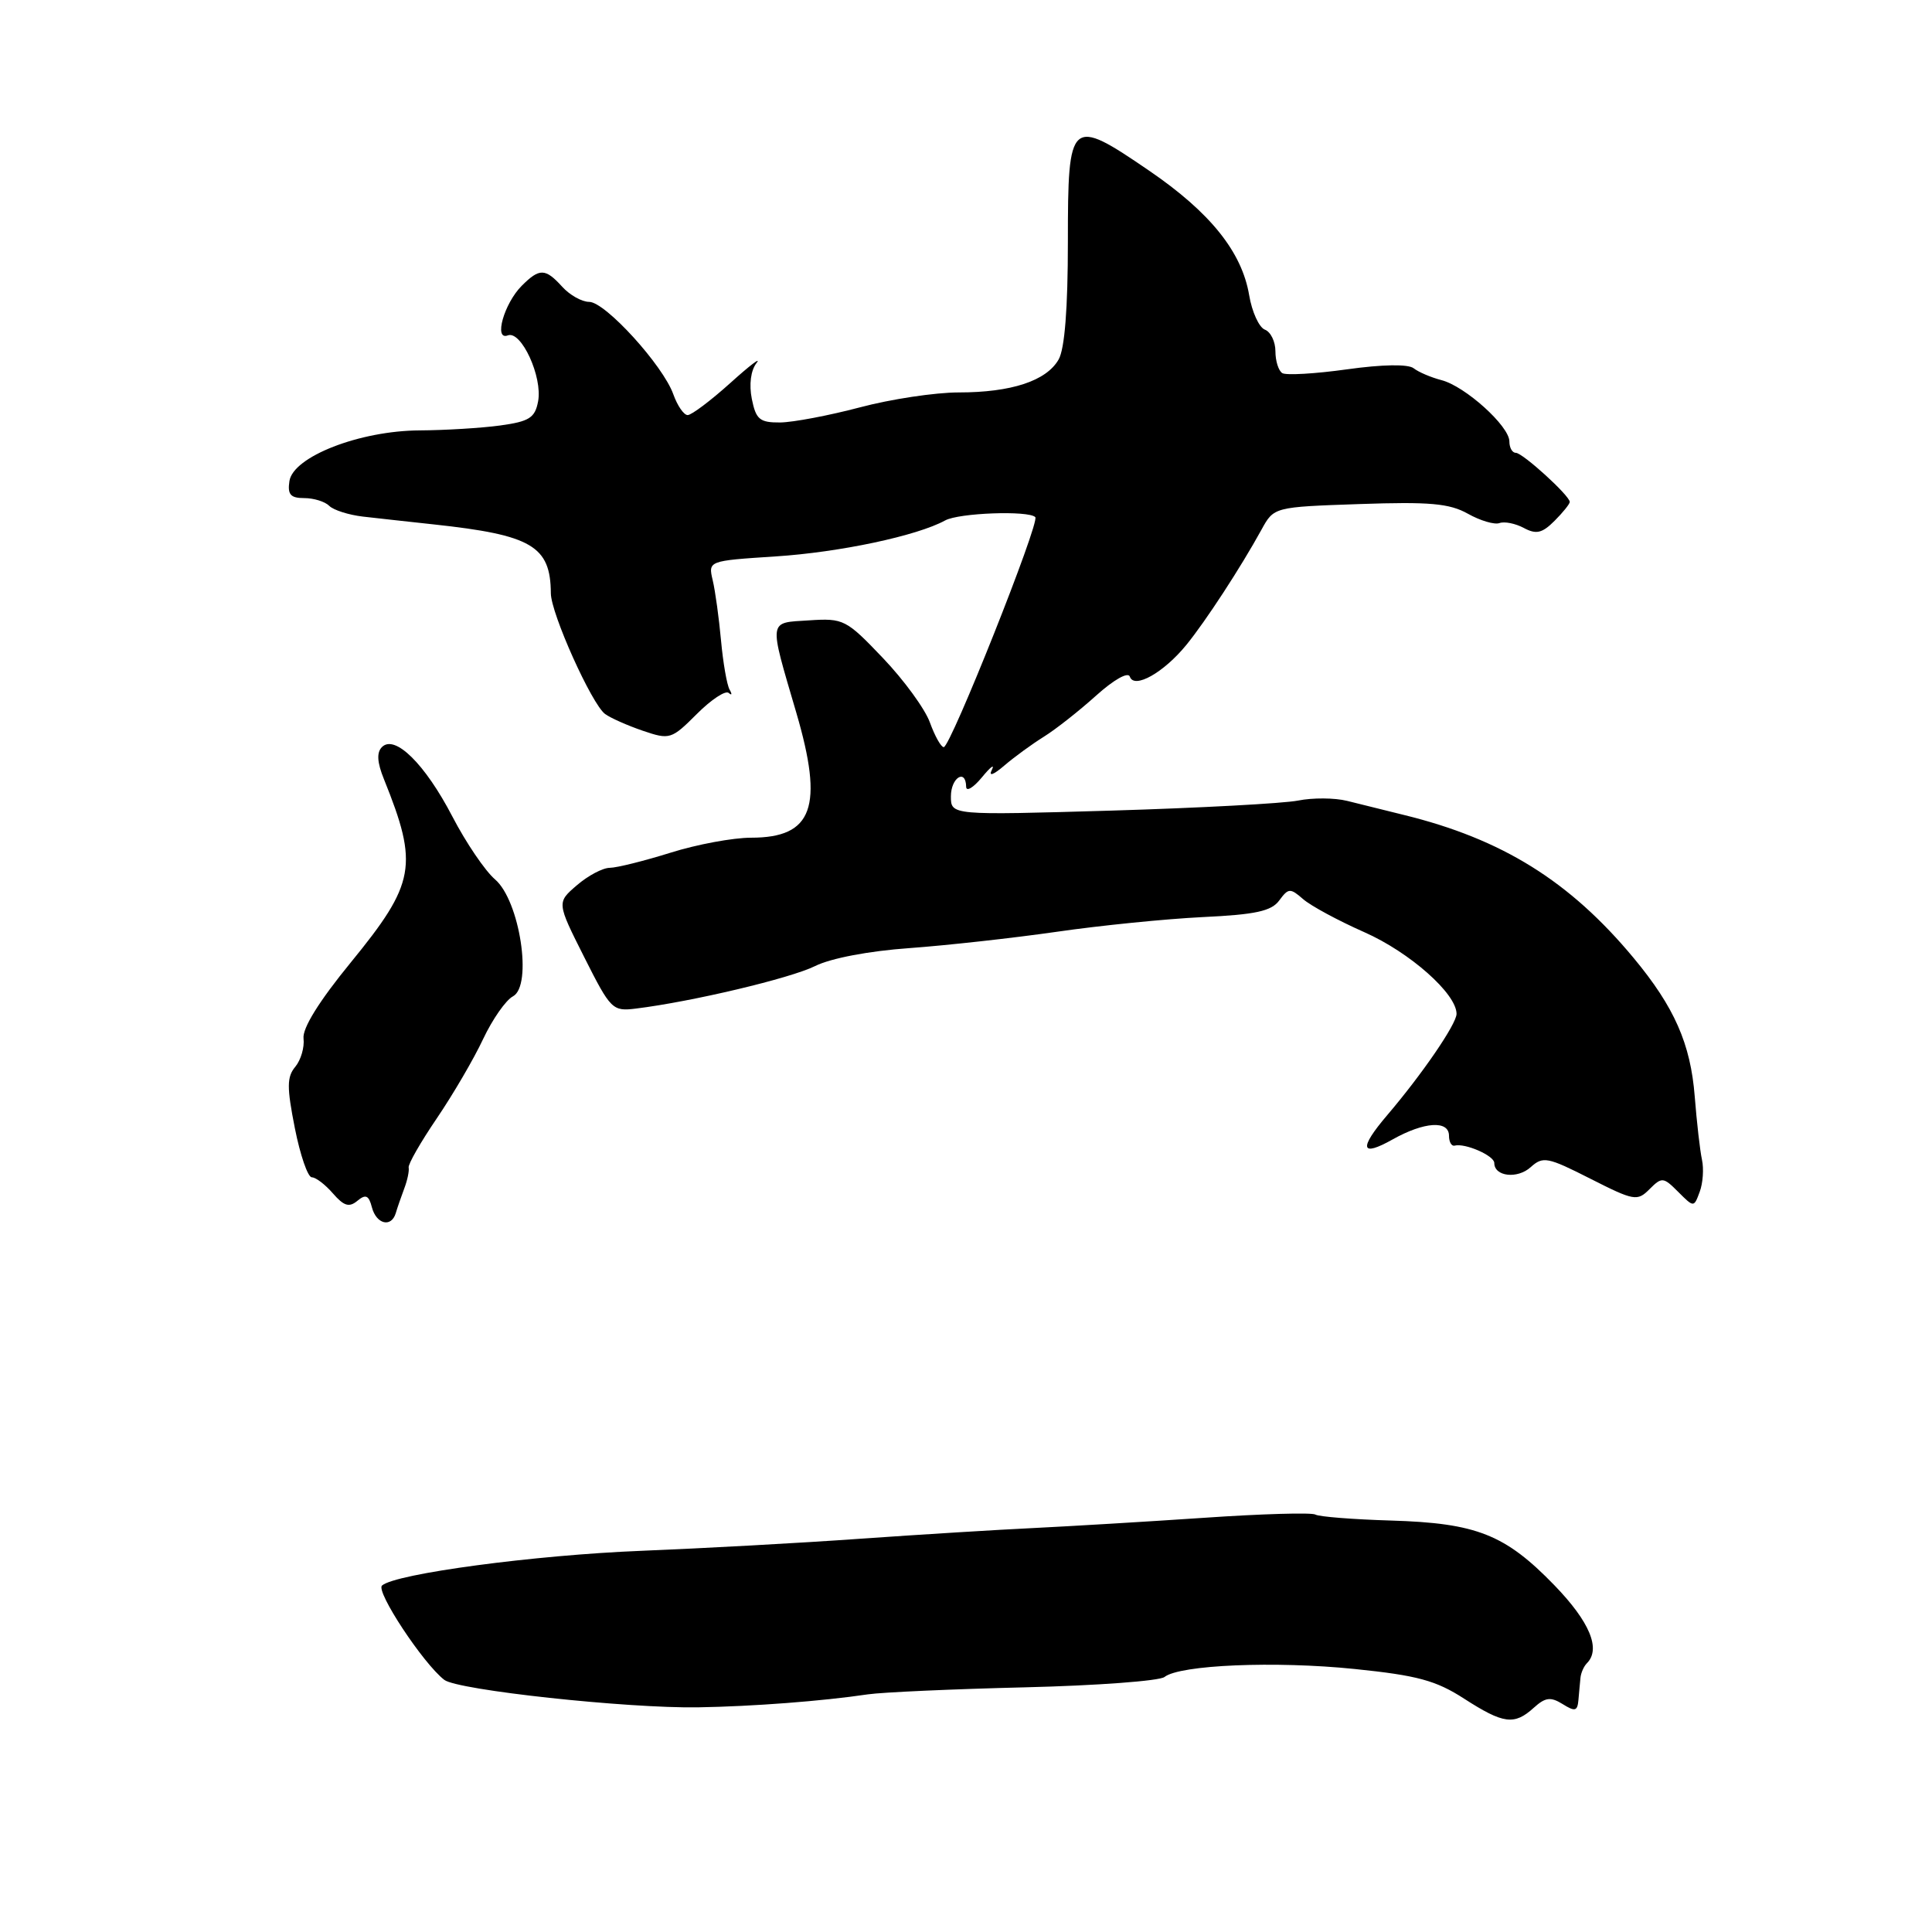 <?xml version="1.0" encoding="UTF-8" standalone="no"?>
<!DOCTYPE svg PUBLIC "-//W3C//DTD SVG 1.1//EN" "http://www.w3.org/Graphics/SVG/1.1/DTD/svg11.dtd" >
<svg xmlns="http://www.w3.org/2000/svg" xmlns:xlink="http://www.w3.org/1999/xlink" version="1.1" viewBox="0 0 256 256">
 <g >
 <path fill="currentColor"
d=" M 203.23 226.29 C 204.77 224.90 205.46 224.81 207.06 225.80 C 208.70 226.83 209.02 226.74 209.15 225.26 C 209.24 224.29 209.35 222.97 209.42 222.32 C 209.48 221.67 209.86 220.81 210.26 220.40 C 212.16 218.51 210.66 214.91 205.97 210.06 C 199.44 203.32 195.65 201.82 184.32 201.48 C 179.27 201.33 174.76 200.97 174.30 200.69 C 173.84 200.40 167.17 200.59 159.48 201.12 C 151.79 201.64 141.68 202.24 137.00 202.47 C 132.32 202.69 121.97 203.33 114.00 203.89 C 106.03 204.46 92.97 205.17 85.00 205.49 C 70.86 206.05 52.39 208.52 50.62 210.09 C 49.75 210.85 56.08 220.44 58.87 222.59 C 60.63 223.95 83.10 226.38 92.50 226.23 C 99.76 226.11 108.95 225.41 115.00 224.51 C 116.92 224.23 126.28 223.81 135.80 223.58 C 145.31 223.35 153.64 222.73 154.30 222.21 C 156.33 220.60 168.98 220.07 179.50 221.15 C 187.80 222.00 190.27 222.67 194.00 225.08 C 199.22 228.44 200.65 228.63 203.23 226.29 Z  M 52.44 160.75 C 52.64 160.06 53.15 158.60 53.56 157.50 C 53.98 156.40 54.24 155.15 54.15 154.71 C 54.05 154.28 55.74 151.33 57.89 148.17 C 60.04 145.00 62.80 140.28 64.02 137.67 C 65.25 135.07 67.02 132.52 67.97 132.02 C 70.60 130.61 68.87 119.32 65.59 116.52 C 64.29 115.41 61.74 111.66 59.94 108.19 C 56.32 101.23 52.32 97.28 50.61 98.99 C 49.89 99.71 49.97 101.02 50.88 103.26 C 55.48 114.67 55.05 117.04 46.48 127.53 C 42.28 132.66 40.05 136.25 40.22 137.61 C 40.36 138.77 39.87 140.45 39.13 141.35 C 38.00 142.70 38.00 144.07 39.07 149.49 C 39.78 153.07 40.79 156.00 41.32 156.00 C 41.84 156.00 43.10 156.96 44.12 158.14 C 45.57 159.81 46.27 160.02 47.36 159.11 C 48.46 158.20 48.87 158.38 49.28 159.98 C 49.87 162.22 51.85 162.70 52.44 160.75 Z  M 225.52 153.67 C 225.26 152.48 224.83 148.70 224.56 145.28 C 224.01 138.30 221.86 133.43 216.46 126.93 C 207.99 116.74 199.03 111.17 186.00 107.98 C 183.53 107.37 180.15 106.53 178.50 106.12 C 176.85 105.71 173.93 105.69 172.00 106.08 C 170.07 106.46 158.94 107.06 147.25 107.41 C 126.00 108.03 126.00 108.03 126.00 105.52 C 126.00 103.04 127.98 101.80 128.02 104.25 C 128.03 104.94 128.97 104.38 130.11 103.00 C 131.24 101.62 131.84 101.17 131.43 102.00 C 130.96 102.92 131.60 102.71 133.09 101.43 C 134.41 100.30 136.77 98.58 138.33 97.61 C 139.89 96.64 143.00 94.19 145.24 92.17 C 147.61 90.04 149.49 88.99 149.71 89.66 C 150.28 91.34 154.20 89.13 157.20 85.45 C 159.76 82.31 164.42 75.16 167.15 70.19 C 168.80 67.18 168.80 67.18 180.15 66.79 C 189.43 66.47 192.05 66.70 194.50 68.07 C 196.15 69.00 198.04 69.55 198.69 69.31 C 199.35 69.07 200.80 69.36 201.92 69.96 C 203.56 70.84 204.35 70.65 205.98 69.02 C 207.09 67.91 208.00 66.78 208.00 66.51 C 208.00 65.68 201.76 60.00 200.85 60.00 C 200.38 60.00 200.00 59.32 200.00 58.49 C 200.00 56.46 194.13 51.17 191.00 50.37 C 189.62 50.01 187.97 49.31 187.32 48.80 C 186.60 48.23 183.20 48.28 178.48 48.94 C 174.27 49.53 170.41 49.75 169.91 49.44 C 169.41 49.13 169.00 47.83 169.00 46.55 C 169.00 45.26 168.37 43.97 167.60 43.68 C 166.83 43.38 165.89 41.32 165.52 39.11 C 164.55 33.36 160.34 28.13 152.26 22.61 C 141.78 15.45 141.50 15.70 141.50 32.02 C 141.50 40.85 141.08 46.24 140.27 47.64 C 138.65 50.47 134.01 52.00 127.03 52.00 C 123.92 52.00 118.02 52.89 113.93 53.98 C 109.84 55.06 105.09 55.96 103.38 55.98 C 100.66 56.00 100.17 55.58 99.62 52.86 C 99.24 50.95 99.48 49.08 100.24 48.11 C 100.93 47.22 99.36 48.41 96.77 50.75 C 94.17 53.09 91.63 55.00 91.12 55.00 C 90.61 55.00 89.76 53.76 89.22 52.25 C 87.86 48.42 80.20 40.00 78.07 40.00 C 77.10 40.00 75.50 39.10 74.50 38.00 C 72.26 35.53 71.49 35.51 69.14 37.86 C 66.79 40.21 65.39 45.17 67.29 44.44 C 69.07 43.76 71.92 49.96 71.30 53.19 C 70.89 55.37 70.13 55.85 66.27 56.38 C 63.77 56.72 58.97 57.01 55.61 57.03 C 47.66 57.07 38.83 60.51 38.35 63.75 C 38.08 65.53 38.50 66.00 40.31 66.00 C 41.57 66.00 43.06 66.46 43.63 67.03 C 44.19 67.59 46.20 68.23 48.08 68.45 C 49.96 68.67 54.20 69.13 57.50 69.49 C 70.46 70.89 72.95 72.35 72.99 78.61 C 73.00 81.28 78.41 93.31 80.18 94.61 C 80.90 95.14 83.16 96.14 85.18 96.83 C 88.74 98.04 88.97 97.97 92.33 94.61 C 94.24 92.70 96.14 91.44 96.56 91.82 C 96.98 92.19 97.03 91.99 96.67 91.37 C 96.32 90.75 95.81 87.82 95.54 84.87 C 95.27 81.92 94.78 78.33 94.44 76.90 C 93.83 74.31 93.83 74.31 102.75 73.73 C 111.27 73.18 121.52 71.00 125.24 68.96 C 127.05 67.96 136.29 67.62 137.18 68.52 C 137.83 69.16 125.95 99.00 125.05 99.00 C 124.69 99.00 123.87 97.53 123.22 95.74 C 122.58 93.95 119.77 90.10 116.99 87.19 C 112.13 82.09 111.77 81.90 107.22 82.20 C 101.75 82.55 101.84 81.90 105.51 94.42 C 109.18 106.93 107.71 111.00 99.52 111.00 C 97.13 111.00 92.33 111.89 88.84 112.99 C 85.35 114.08 81.74 114.98 80.81 114.99 C 79.87 114.99 77.91 116.03 76.44 117.30 C 73.77 119.59 73.77 119.59 77.41 126.82 C 80.92 133.79 81.16 134.03 84.27 133.64 C 91.67 132.73 104.74 129.63 108.00 128.01 C 110.08 126.97 115.14 126.01 120.50 125.63 C 125.45 125.27 134.22 124.30 140.00 123.47 C 145.78 122.63 154.48 121.76 159.35 121.52 C 166.37 121.19 168.48 120.73 169.51 119.31 C 170.72 117.67 170.96 117.65 172.66 119.13 C 173.67 120.02 177.32 121.99 180.78 123.52 C 186.80 126.18 193.00 131.67 193.00 134.34 C 193.00 135.68 188.45 142.33 183.80 147.78 C 180.02 152.22 180.28 153.37 184.53 150.98 C 188.72 148.63 192.00 148.42 192.00 150.50 C 192.00 151.32 192.34 151.91 192.75 151.80 C 194.14 151.44 198.00 153.13 198.00 154.10 C 198.00 155.90 201.07 156.25 202.83 154.65 C 204.45 153.19 205.07 153.31 210.72 156.18 C 216.52 159.12 216.95 159.20 218.57 157.57 C 220.20 155.94 220.41 155.96 222.37 157.93 C 224.45 160.01 224.45 160.01 225.22 157.92 C 225.65 156.77 225.78 154.86 225.52 153.67 Z "/>
</g>
</svg>